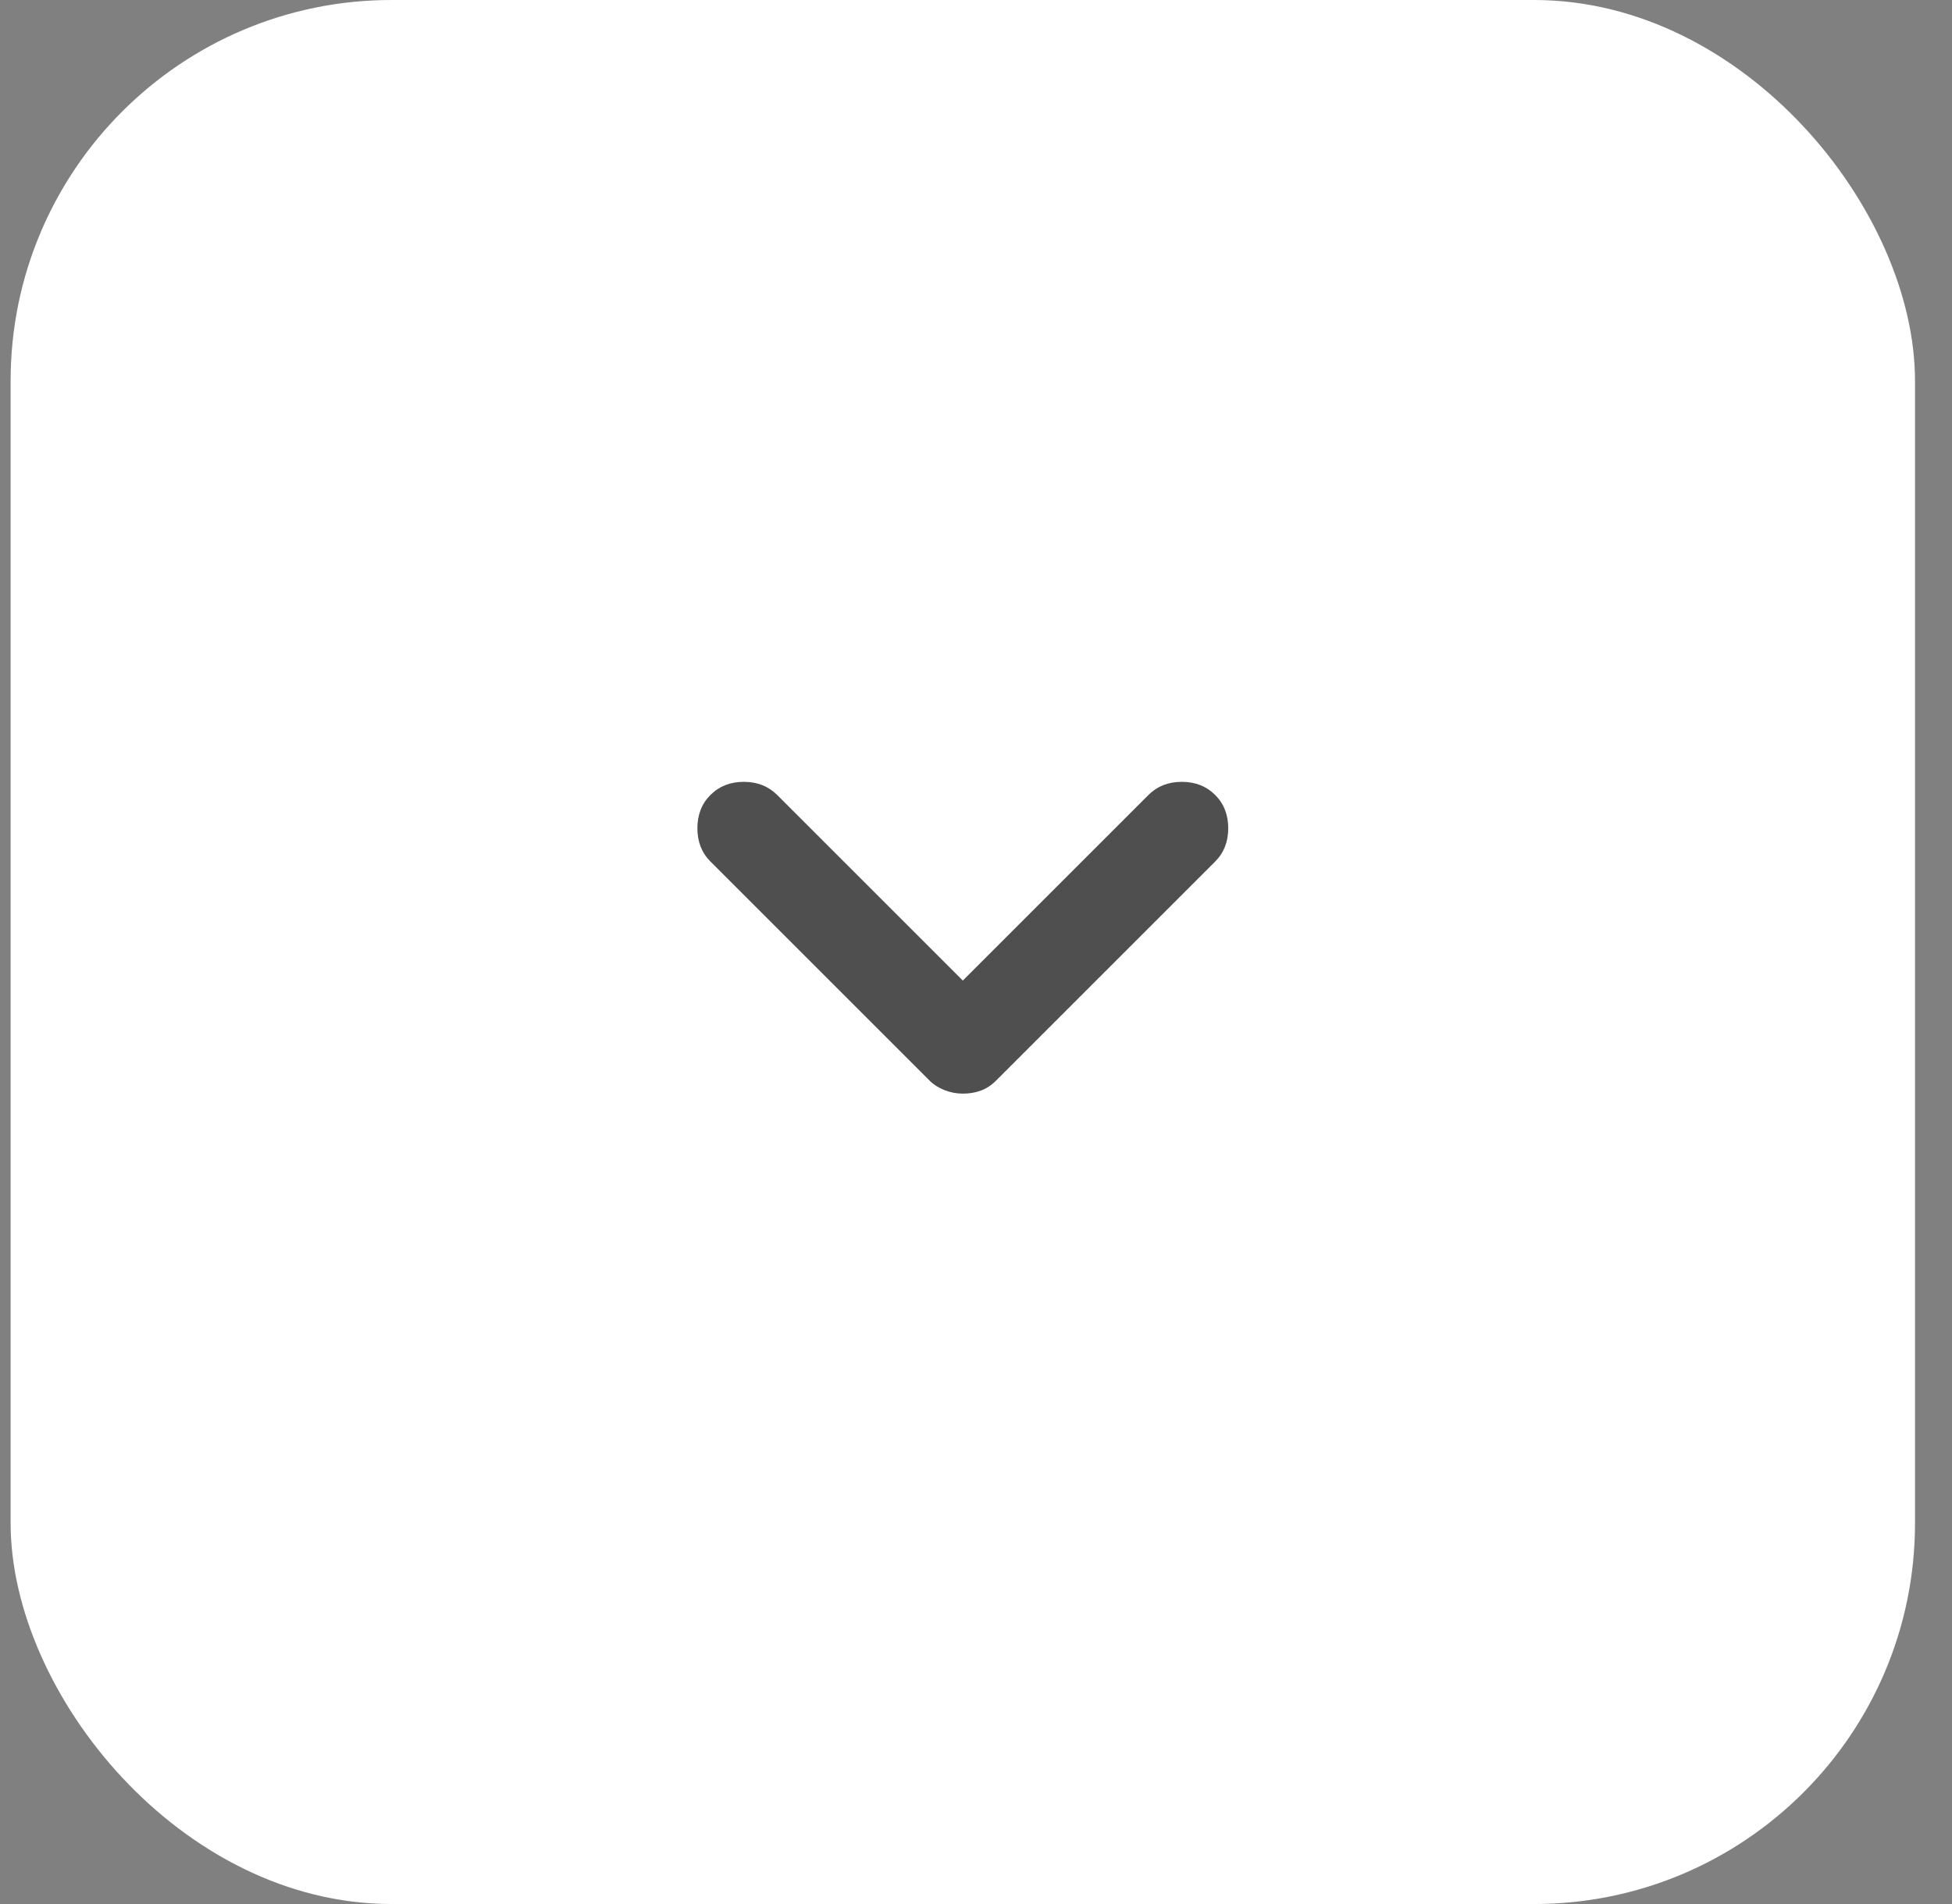 <svg width="41" height="40" viewBox="0 0 41 40" fill="none" xmlns="http://www.w3.org/2000/svg">
<rect x="0" y="0" width="41" height="40" fill="#808080" stroke="none"/>
<rect x="0.223" width="40" height="40" rx="8" fill="white"/>
<path d="M20.223 22.975C20.09 22.975 19.96 22.95 19.835 22.9C19.709 22.85 19.605 22.783 19.523 22.7L14.923 18.1C14.739 17.917 14.648 17.683 14.648 17.4C14.648 17.117 14.739 16.883 14.923 16.7C15.106 16.517 15.339 16.425 15.623 16.425C15.906 16.425 16.14 16.517 16.323 16.7L20.223 20.6L24.123 16.7C24.306 16.517 24.54 16.425 24.823 16.425C25.106 16.425 25.34 16.517 25.523 16.7C25.706 16.883 25.798 17.117 25.798 17.4C25.798 17.683 25.706 17.917 25.523 18.1L20.923 22.7C20.823 22.8 20.715 22.871 20.598 22.913C20.481 22.955 20.356 22.976 20.223 22.975Z" fill="#4F4F4F"/>
</svg>

